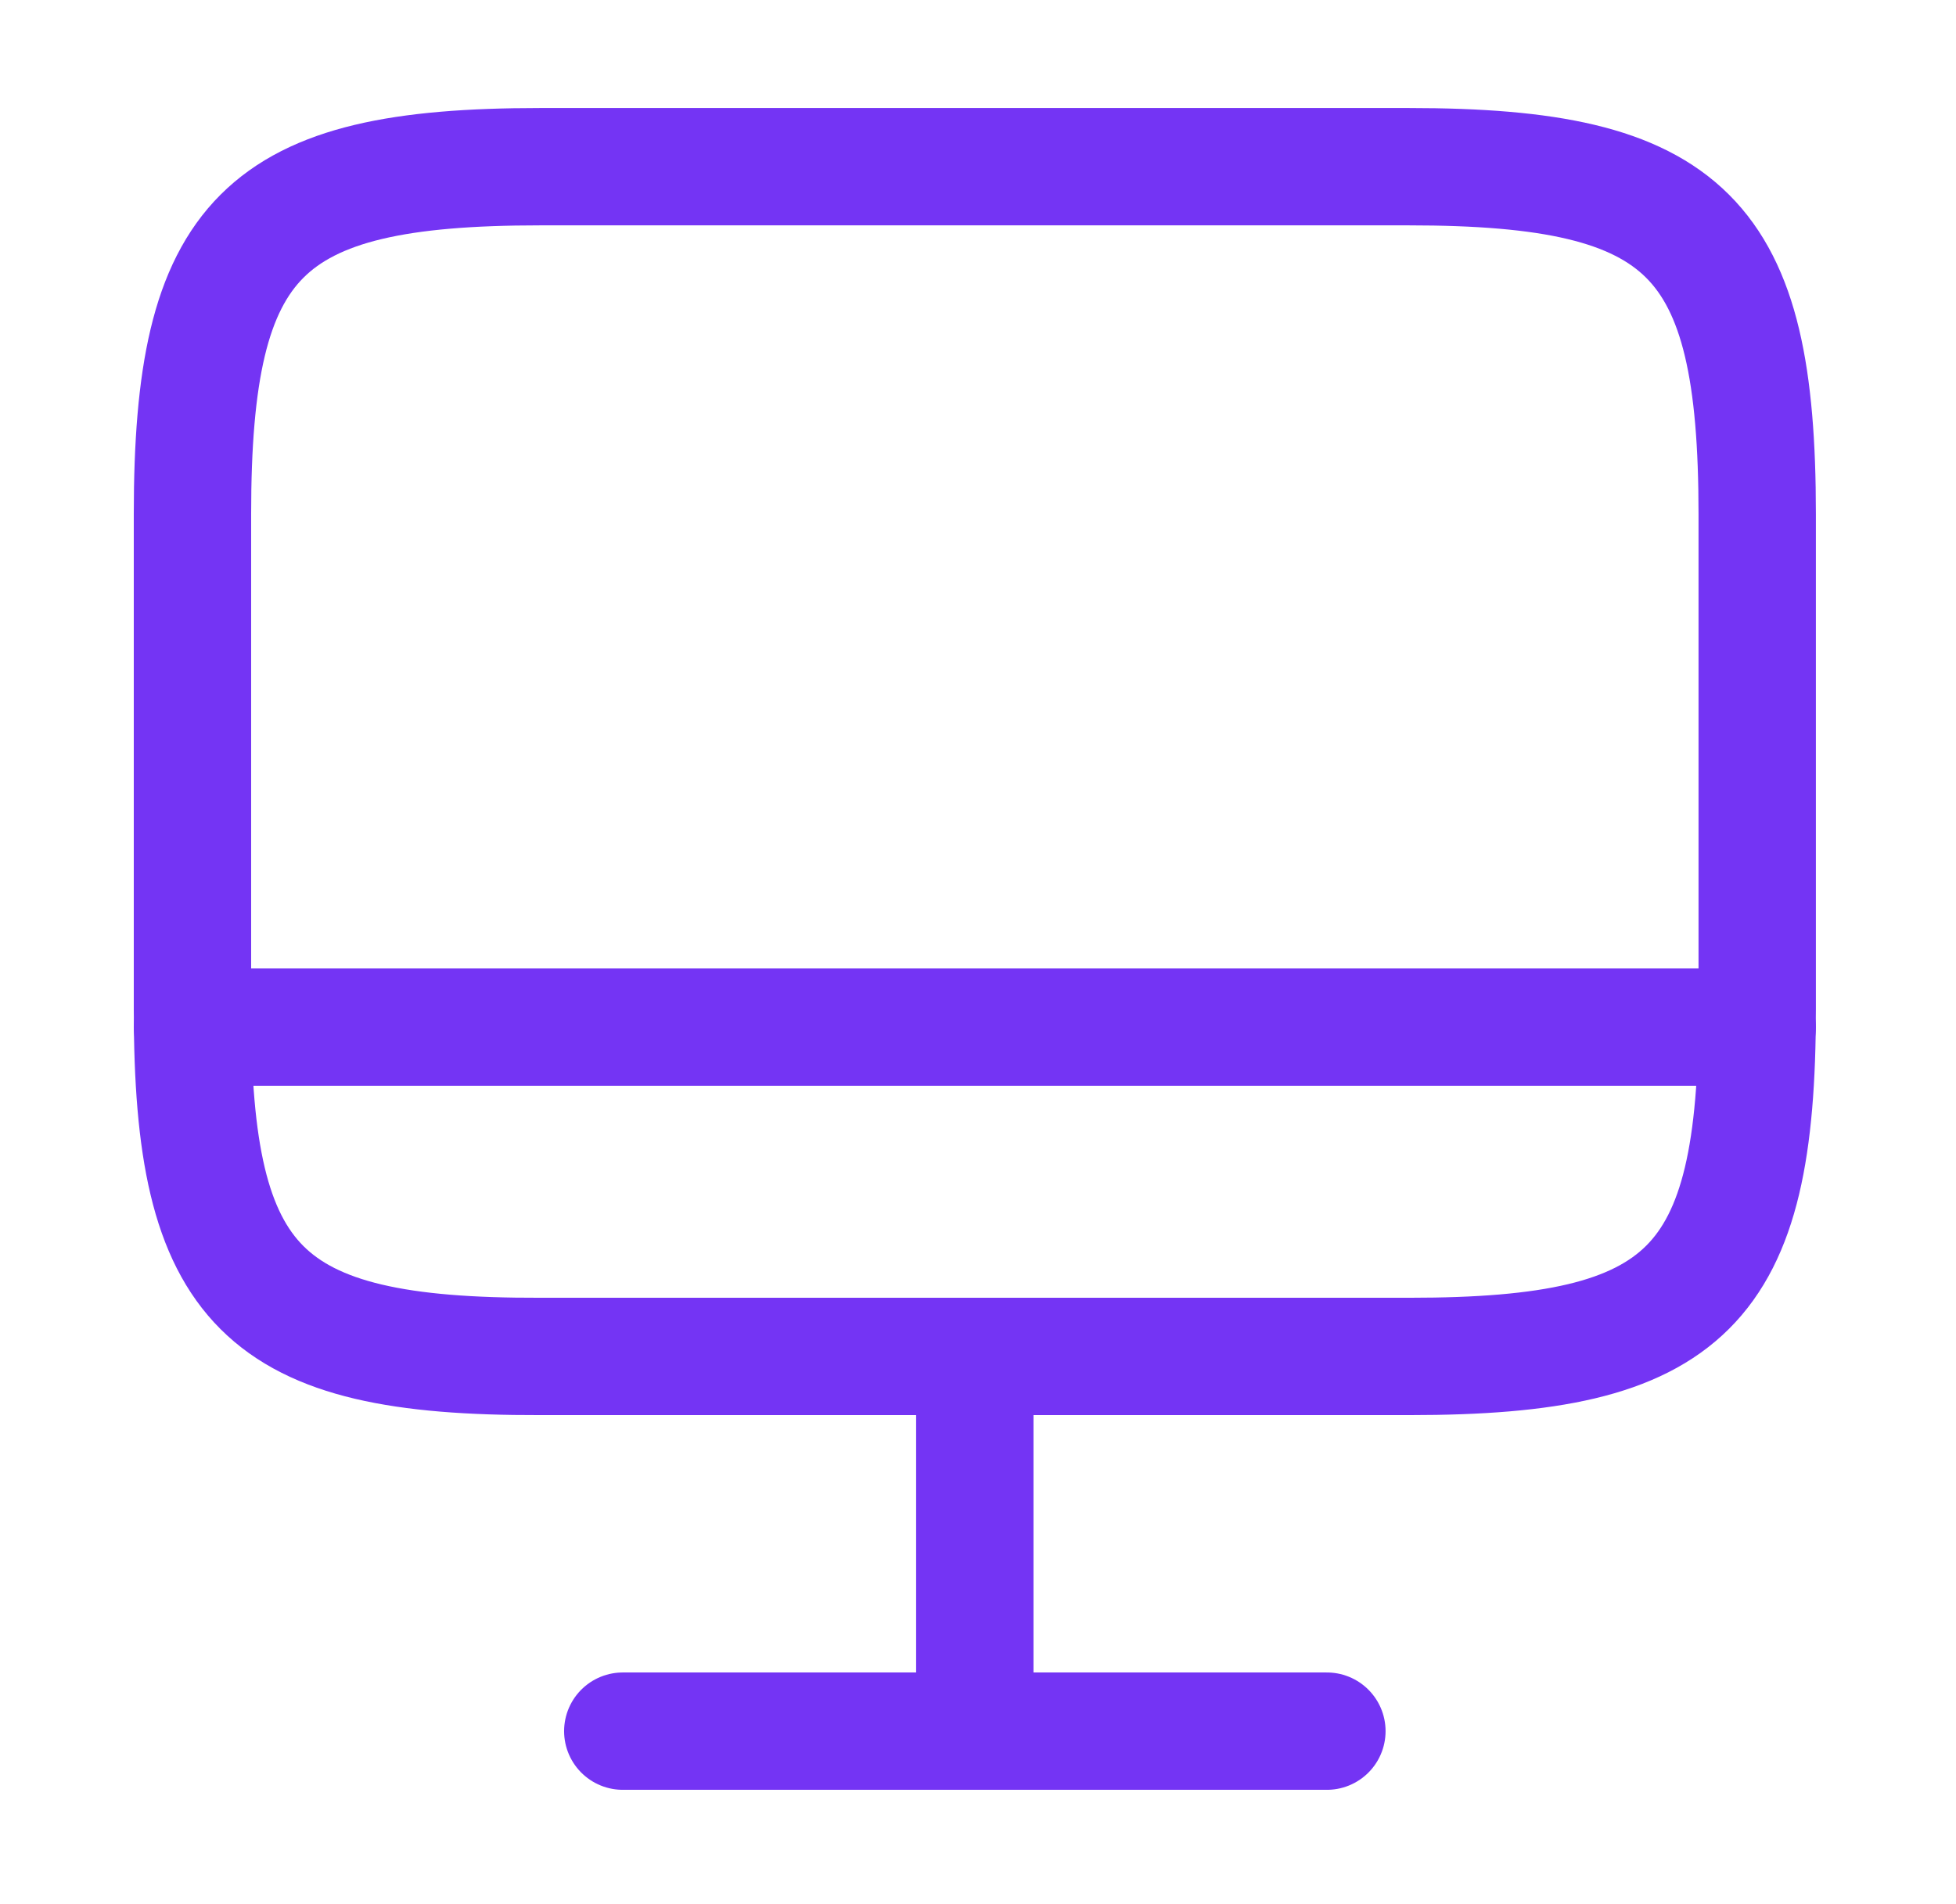 <svg width="38" height="37" viewBox="0 0 38 37" fill="none" xmlns="http://www.w3.org/2000/svg">
<path d="M10.488 3.239H27.374C32.785 3.239 34.138 4.592 34.138 9.987V19.609C34.138 25.02 32.785 26.357 27.389 26.357H10.488C5.092 26.372 3.739 25.02 3.739 19.624V9.987C3.739 4.592 5.092 3.239 10.488 3.239Z" stroke="#7434F4" stroke-width="2.28" stroke-linecap="round" stroke-linejoin="round"/>
<path d="M18.938 26.372V33.637" stroke="#7434F4" stroke-width="2.28" stroke-linecap="round" stroke-linejoin="round"/>
<path d="M3.739 19.958H34.138" stroke="#7434F4" stroke-width="2.28" stroke-linecap="round" stroke-linejoin="round"/>
<path d="M12.099 33.638H25.778" stroke="#7434F4" stroke-width="2.28" stroke-linecap="round" stroke-linejoin="round"/>
</svg>
